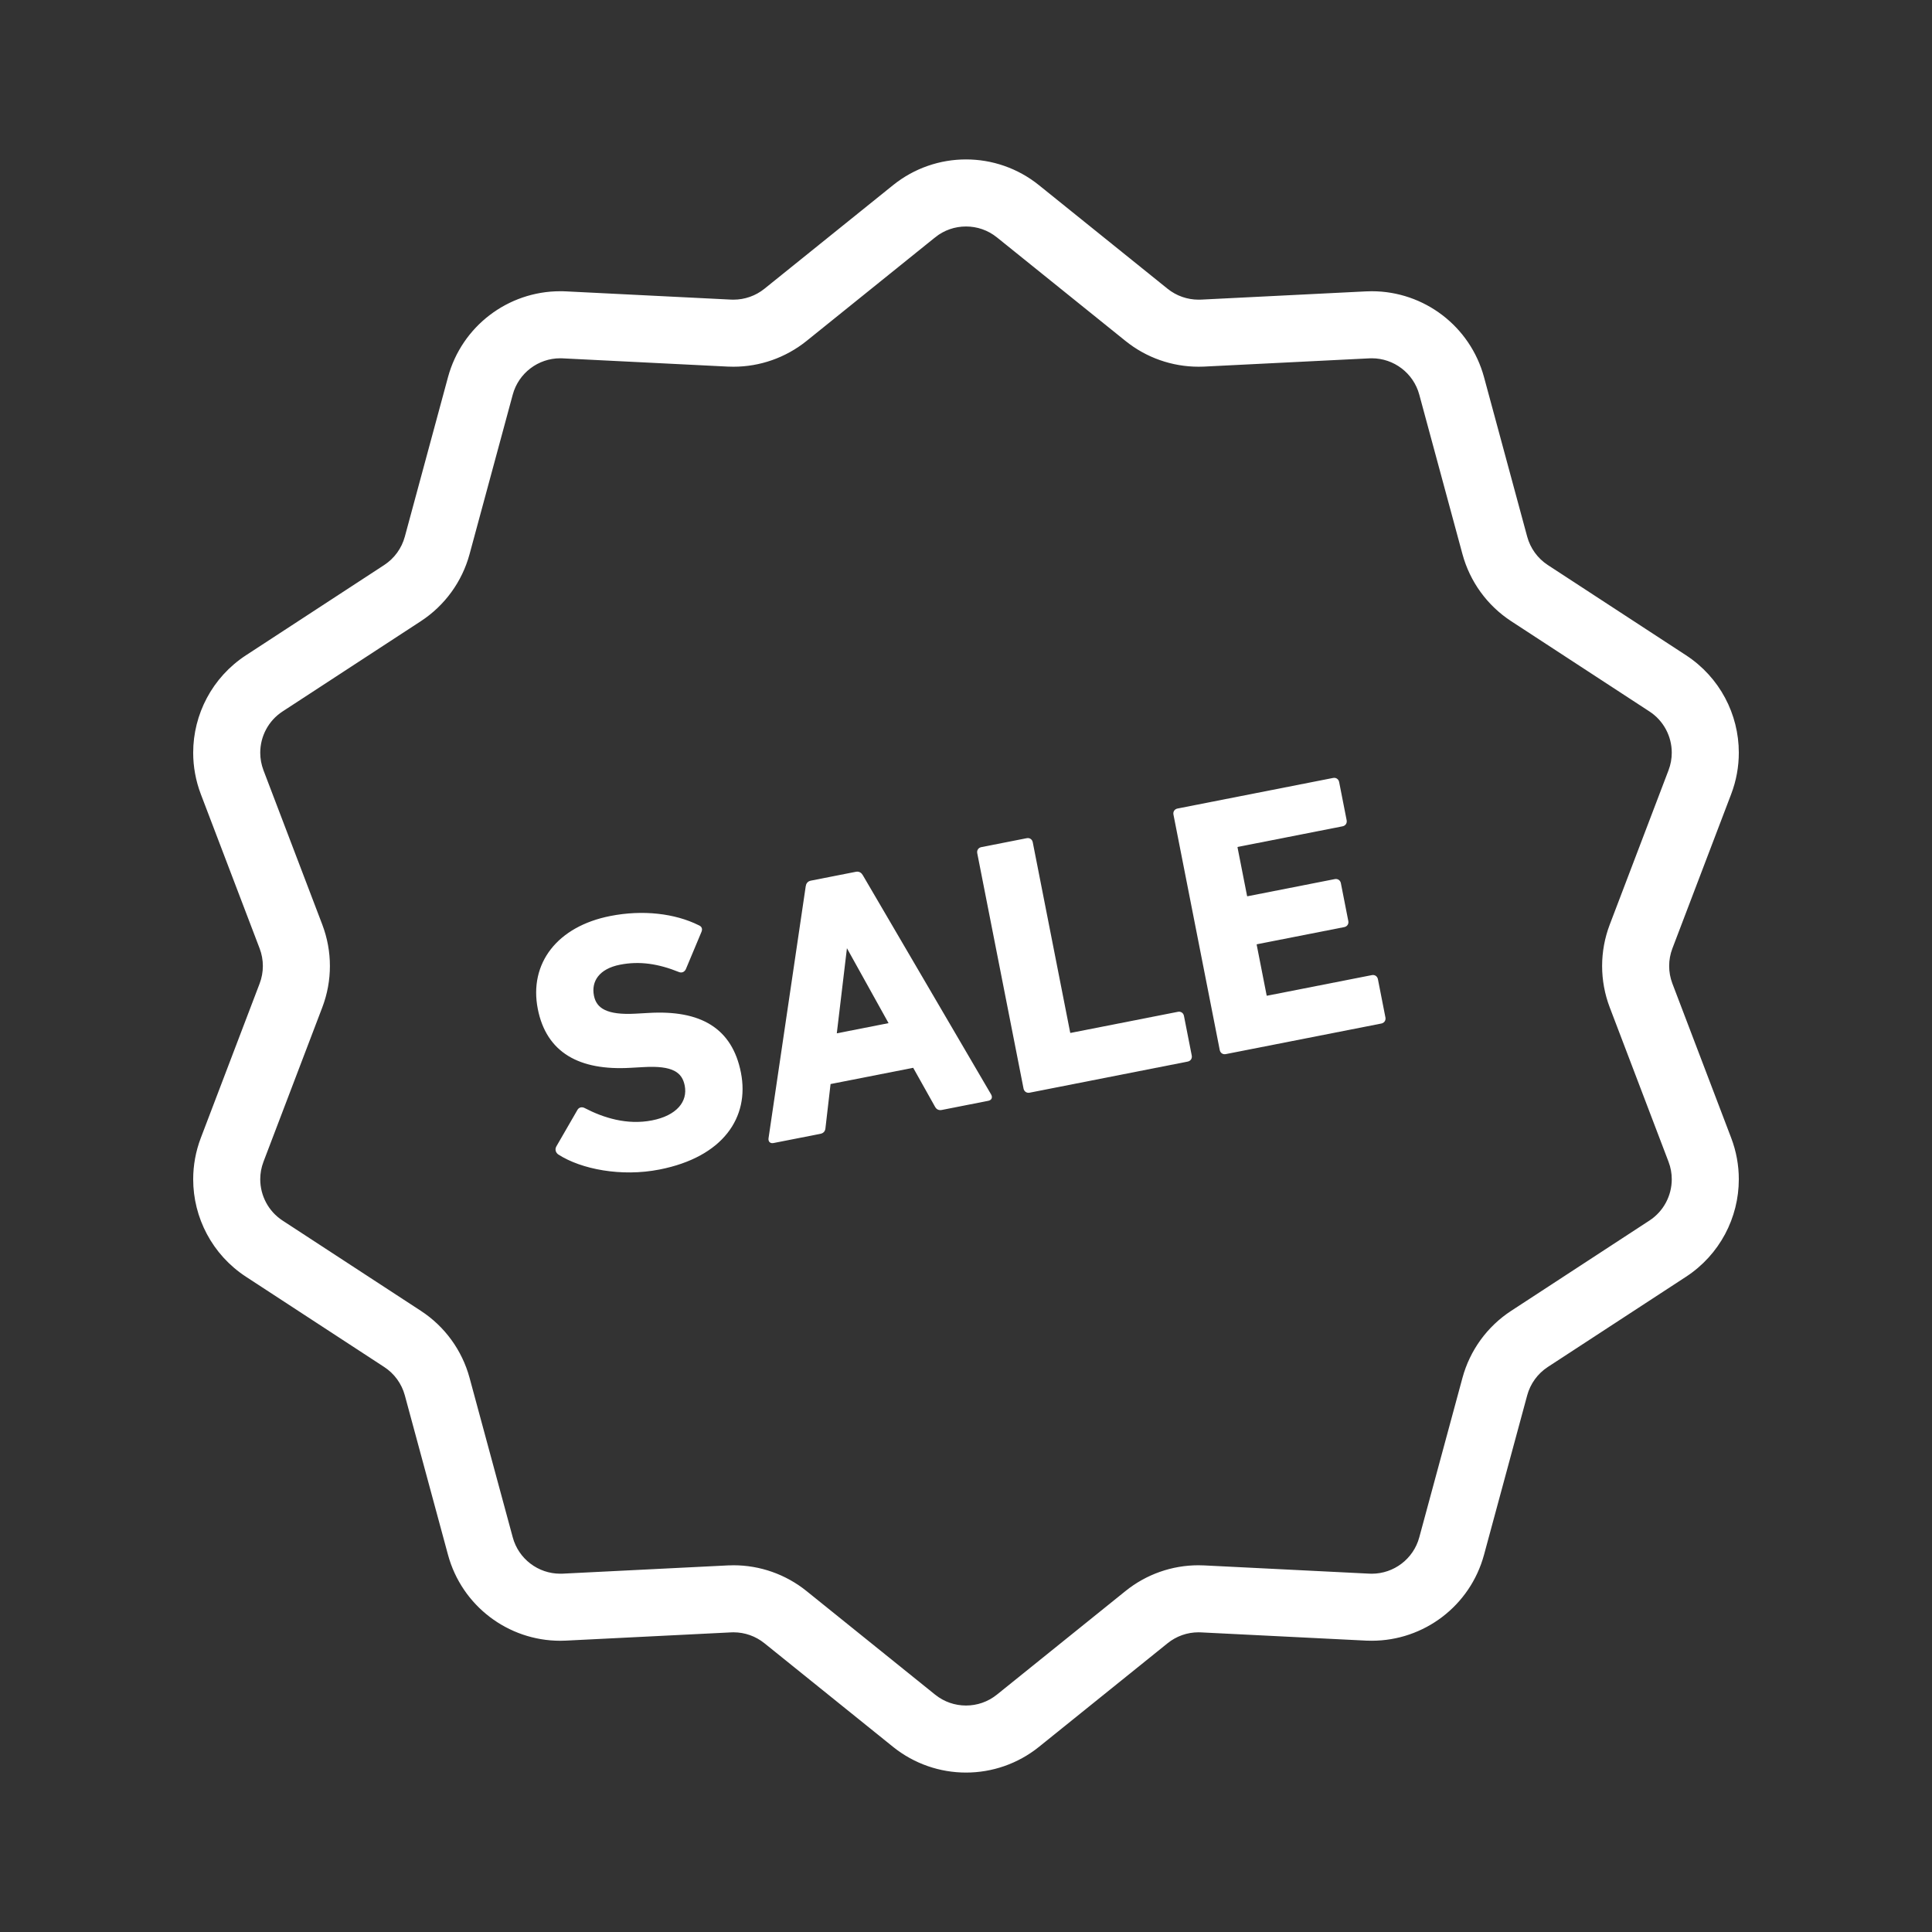 <svg height="256px" width="256px" version="1.1" id="_x32_" xmlns="http://www.w3.org/2000/svg" xmlns:xlink="http://www.w3.org/1999/xlink" viewBox="-51.2 -51.2 614.40 614.40" xml:space="preserve" fill="#fff" stroke="#fff" transform="rotate(0)matrix(1, 0, 0, 1, 0, 0)"><rect x="-51.2" y="-51.2" width="614.40" height="614.40" fill="#333333" stroke="none"/><g id="SVGRepo_bgCarrier" stroke-width="0"></g><g id="SVGRepo_tracerCarrier" stroke-linecap="round" stroke-linejoin="round"></g><g id="SVGRepo_iconCarrier"> <style type="text/css"> .st0{fill:#fff;} </style> <g> <path class="st0" d="M480.172,261.756c-0.708-1.853-1.059-3.804-1.059-5.756c0-1.952,0.351-3.904,1.059-5.756l18.696-49.082 c1.614-4.24,2.402-8.646,2.395-12.992c0.007-12.041-5.981-23.658-16.533-30.552L440.743,128.9 c-3.315-2.163-5.729-5.491-6.762-9.315l-13.727-50.716c-4.334-15.97-18.808-26.952-35.216-26.952c-0.615,0-1.23,0.014-1.852,0.046 l-52.31,2.614l0,0l-0.919,0.02c-3.698,0-7.277-1.257-10.162-3.572L278.89,8.078c-6.662-5.379-14.8-8.085-22.884-8.078 c-8.091-0.007-16.229,2.699-22.904,8.085l0,0l-40.898,32.939c-2.878,2.316-6.464,3.572-10.162,3.572l-0.834-0.02l-52.647-2.627 l0.33,0.02c-0.722-0.046-1.363-0.053-1.925-0.053c-16.407,0-30.882,10.982-35.215,26.952l-13.728,50.716 c-1.032,3.824-3.447,7.152-6.762,9.315l-43.987,28.719c-10.552,6.894-16.546,18.517-16.539,30.558c0,4.34,0.781,8.746,2.388,12.98 l18.709,49.088c0.708,1.852,1.059,3.804,1.059,5.756c0,1.945-0.351,3.903-1.059,5.756l-18.702,49.088 c-1.614,4.227-2.395,8.633-2.395,12.973c-0.006,12.04,5.981,23.665,16.539,30.571l43.987,28.719 c3.315,2.163,5.729,5.478,6.762,9.308l13.728,50.702c4.333,15.977,18.808,26.958,35.208,26.965c0.569-0.007,1.178-0.013,1.82-0.046 l1.687-0.086l50.789-2.534l0.099-0.007l0.715-0.014c3.678,0,7.251,1.257,10.135,3.58l40.905,32.952 c6.668,5.372,14.806,8.078,22.897,8.071c8.084,0.007,16.222-2.699,22.89-8.071l40.904-32.952c2.885-2.329,6.458-3.58,10.135-3.58 l0.788,0.02l0.926,0.046l51.304,2.56l0.351,0.02c0.542,0.02,1.118,0.032,1.733,0.032c16.4,0,30.882-10.975,35.216-26.958 l13.727-50.702c1.032-3.83,3.447-7.145,6.755-9.308l43.994-28.719c10.552-6.906,16.54-18.524,16.533-30.564 c0.007-4.34-0.781-8.746-2.395-12.986L480.172,261.756z M473.609,337.373l-43.98,28.718c-7.496,4.889-12.927,12.372-15.269,21.018 l-13.728,50.703c-1.906,7.079-8.343,11.947-15.594,11.947l-0.9-0.026l-52.37-2.613h0.027c-0.595-0.033-1.211-0.047-1.86-0.047 c-8.309-0.006-16.393,2.839-22.89,8.078l-40.905,32.953c-2.97,2.388-6.529,3.572-10.135,3.572c-3.612,0-7.171-1.184-10.142-3.572 l-40.905-32.953c-6.496-5.233-14.58-8.078-22.89-8.078c-0.543,0-1.164,0.014-1.832,0.054v-0.007l-52.463,2.62h0.014l-0.827,0.013 c-7.237,0.006-13.681-4.862-15.587-11.941L97.647,387.11c-2.342-8.647-7.774-16.129-15.276-21.024l-43.981-28.712 c-4.677-3.05-7.323-8.21-7.33-13.556c0-1.918,0.344-3.85,1.058-5.736l18.703-49.088c1.594-4.181,2.394-8.587,2.394-12.993 c0-4.406-0.8-8.812-2.394-13l-18.703-49.075c-0.714-1.899-1.058-3.831-1.058-5.75c0.007-5.345,2.646-10.492,7.323-13.542 l43.994-28.718c7.496-4.903,12.927-12.385,15.269-21.025l13.727-50.709c1.906-7.072,8.35-11.948,15.594-11.941l0.708,0.014 l0.225,0.013l52.337,2.613h0.046l1.76,0.04c8.316,0.007,16.4-2.838,22.91-8.064l40.905-32.953l-6.37-7.912l6.377,7.905 c2.971-2.395,6.53-3.572,10.142-3.572c3.606,0,7.165,1.184,10.135,3.572l40.912,32.953c6.51,5.246,14.601,8.071,22.904,8.071 c0.615,0,1.178-0.013,1.687-0.033l0.192-0.013l51.47-2.567l0.952-0.047l0.78-0.02c7.245-0.007,13.688,4.869,15.594,11.941 l13.728,50.709c2.342,8.64,7.773,16.122,15.269,21.025l43.987,28.718c4.678,3.05,7.324,8.197,7.324,13.536 c0,1.918-0.337,3.856-1.065,5.762l-18.69,49.075c-1.594,4.181-2.395,8.587-2.395,12.993c0,4.406,0.801,8.812,2.395,12.993 l18.696,49.088c0.722,1.892,1.059,3.824,1.059,5.742C480.939,329.163,478.293,334.316,473.609,337.373z"></path> <path class="st0" d="M222.757,227.381c-0.365-0.642-0.906-1.006-1.7-0.847l-14.29,2.811c-0.794,0.152-1.158,0.688-1.251,1.423 L193.7,310.824c-0.093,0.728,0.225,1.138,1.019,0.98l14.852-2.918c0.793-0.159,1.177-0.582,1.244-1.429l1.66-14.336l26.992-5.306 l7.072,12.616c0.384,0.761,0.906,1.006,1.7,0.853l14.74-2.904c0.793-0.152,0.926-0.655,0.568-1.29L222.757,227.381z M214.335,278.03l3.42-28.712l0.344-0.066l14.045,25.278L214.335,278.03z"></path> <path class="st0" d="M155.071,271.428l-4.187,0.232c-9.104,0.496-12.828-1.72-13.695-6.14c-0.959-4.876,1.859-9.083,8.667-10.419 c6.344-1.251,12.417-0.324,19.079,2.368c0.622,0.231,1.171,0.006,1.509-0.648l4.895-11.684c0.411-0.906,0.212-1.329-0.562-1.654 c-7.442-3.711-17.571-4.909-27.772-2.897c-16.671,3.274-25.477,14.786-22.692,28.963c2.679,13.609,12.854,19.252,28.93,18.332 l4.194-0.232c9.421-0.556,12.702,1.74,13.602,6.279c1.066,5.444-2.739,10.076-10.784,11.657 c-8.163,1.608-15.844-0.887-21.752-3.969c-0.648-0.344-1.33-0.212-1.674,0.456l-6.675,11.558c-0.443,0.787-0.053,1.541,0.49,1.905 c7.144,4.598,19.76,7.066,31.782,4.697c19.959-3.923,28.249-16.274,25.51-30.22C181.19,276.066,171.365,270.462,155.071,271.428z"></path> <path class="st0" d="M323.46,271.064l-34.018,6.688c-0.45,0.086-0.721-0.099-0.814-0.549l-11.888-60.44 c-0.132-0.688-0.668-1.052-1.35-0.913l-14.402,2.832c-0.682,0.132-1.052,0.675-0.92,1.362l14.72,74.837 c0.139,0.675,0.682,1.045,1.363,0.913l50.232-9.884c0.688-0.132,1.045-0.675,0.913-1.356l-2.474-12.59 C324.69,271.282,324.148,270.925,323.46,271.064z"></path> <path class="st0" d="M385.151,259.394l-33.23,6.53c-0.45,0.093-0.728-0.086-0.814-0.536l-3.142-15.996 c-0.093-0.45,0.092-0.722,0.542-0.814l27.673-5.438c0.675-0.132,1.045-0.675,0.906-1.356l-2.362-12.02 c-0.133-0.675-0.682-1.039-1.356-0.906l-27.667,5.438c-0.45,0.092-0.728-0.093-0.82-0.543l-3.01-15.309 c-0.086-0.463,0.099-0.728,0.549-0.82l33.231-6.536c0.675-0.133,1.038-0.675,0.906-1.356l-2.382-12.127 c-0.139-0.688-0.681-1.051-1.356-0.912l-49.446,9.719c-0.681,0.139-1.045,0.674-0.906,1.362l14.714,74.837 c0.132,0.682,0.675,1.052,1.356,0.913l49.446-9.719c0.675-0.139,1.038-0.681,0.906-1.363l-2.382-12.133 C386.368,259.626,385.825,259.255,385.151,259.394z"></path> </g> </g></svg>